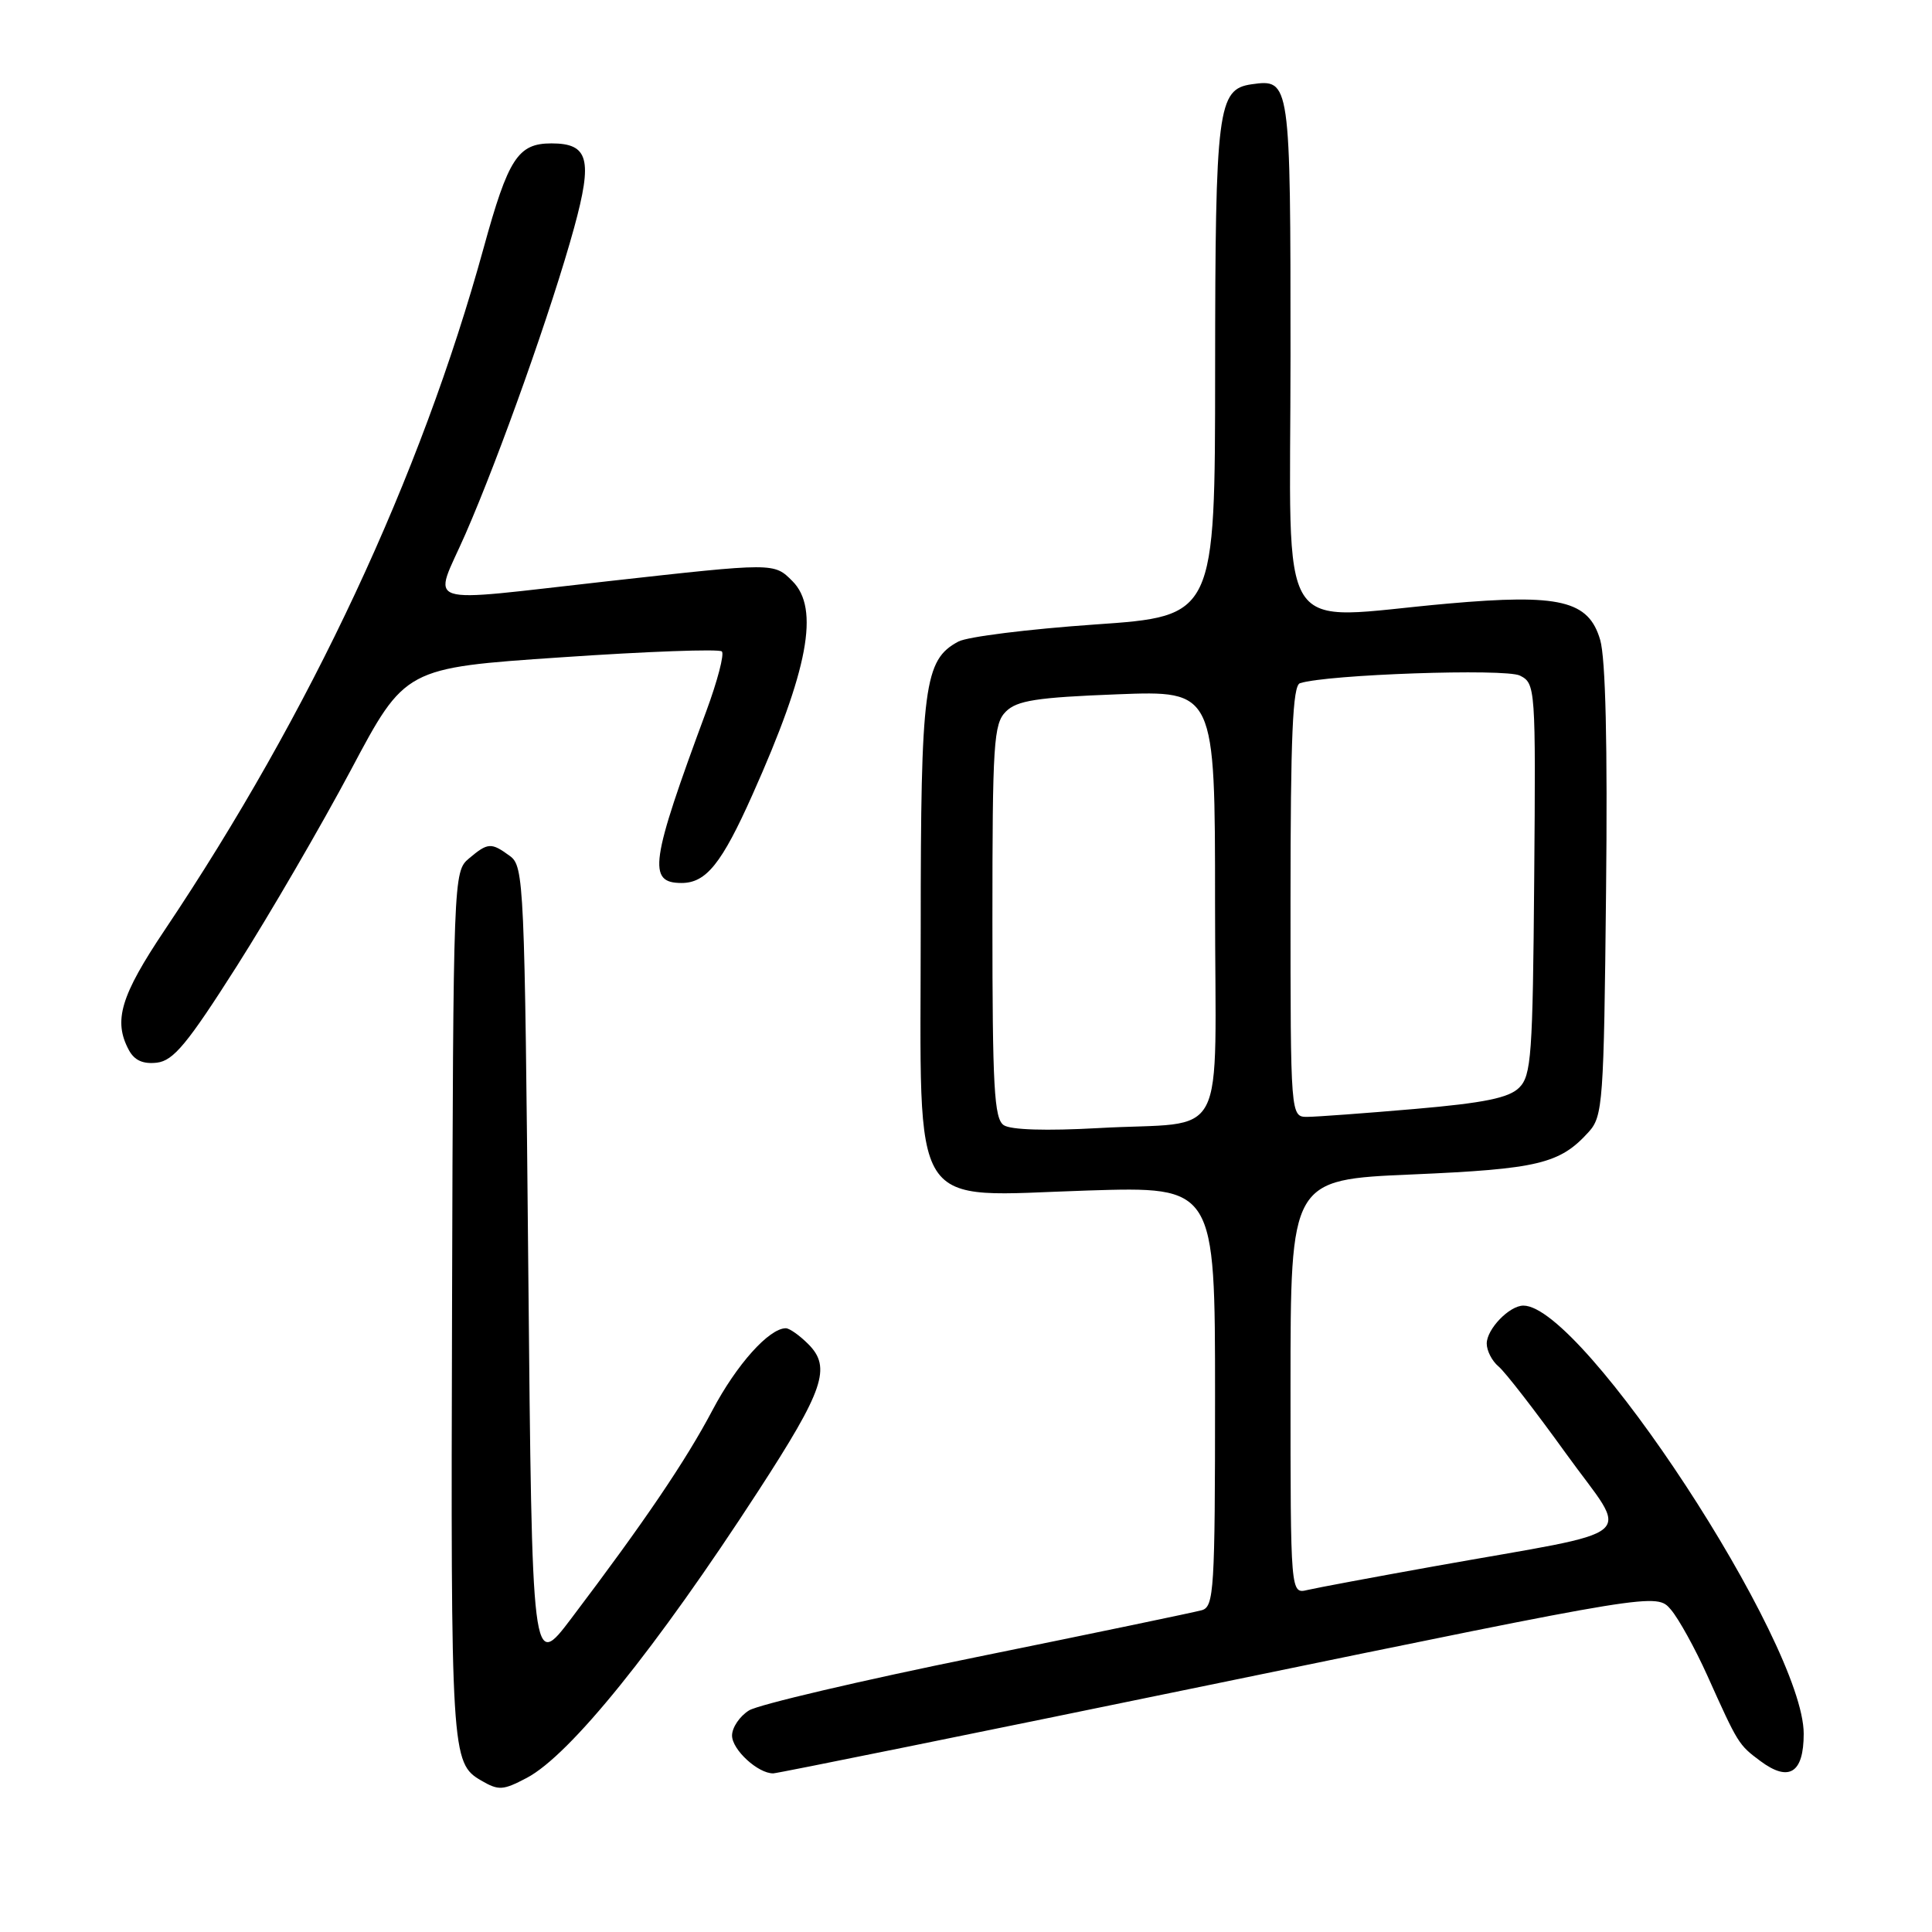 <?xml version="1.0" encoding="UTF-8" standalone="no"?>
<!DOCTYPE svg PUBLIC "-//W3C//DTD SVG 1.1//EN" "http://www.w3.org/Graphics/SVG/1.1/DTD/svg11.dtd" >
<svg xmlns="http://www.w3.org/2000/svg" xmlns:xlink="http://www.w3.org/1999/xlink" version="1.1" viewBox="0 0 256 256">
 <g >
 <path fill="currentColor"
d=" M 69.80 235.58 C 75.52 232.57 86.92 218.45 100.46 197.59 C 109.18 184.16 110.19 181.19 107.10 178.10 C 105.95 176.95 104.61 176.00 104.13 176.00 C 101.91 176.00 97.60 180.81 94.41 186.85 C 90.88 193.54 85.40 201.63 75.73 214.41 C 70.50 221.33 70.50 221.33 70.00 168.08 C 69.52 116.84 69.43 114.78 67.56 113.42 C 65.08 111.61 64.66 111.63 62.14 113.75 C 60.08 115.48 60.06 116.09 59.90 173.06 C 59.73 232.53 59.79 233.61 63.76 235.93 C 66.08 237.28 66.64 237.24 69.80 235.58 Z  M 161.50 223.01 C 219.50 211.06 219.50 211.06 221.40 213.28 C 222.44 214.50 224.61 218.43 226.22 222.00 C 230.32 231.12 230.36 231.18 233.25 233.34 C 237.05 236.17 239.00 234.95 239.00 229.73 C 239.00 217.71 209.73 173.00 201.86 173.00 C 200.00 173.00 197.00 176.11 197.00 178.03 C 197.00 178.98 197.70 180.34 198.55 181.05 C 199.41 181.75 203.44 186.96 207.51 192.61 C 215.97 204.36 218.13 202.51 190.00 207.55 C 182.03 208.98 174.49 210.39 173.25 210.68 C 171.00 211.22 171.00 211.22 171.00 183.76 C 171.00 156.31 171.00 156.31 187.12 155.62 C 203.81 154.90 206.69 154.21 210.50 150.00 C 212.39 147.92 212.52 146.14 212.81 118.15 C 213.02 98.71 212.75 87.22 212.03 84.78 C 210.50 79.57 206.70 78.66 191.85 79.98 C 168.64 82.03 171.00 85.76 171.00 47.12 C 171.00 10.64 170.97 10.44 165.83 11.17 C 161.35 11.82 161.03 14.33 161.01 49.07 C 161.00 81.65 161.00 81.65 145.07 82.75 C 136.31 83.36 128.17 84.37 126.99 85.01 C 122.45 87.43 122.00 90.87 122.00 123.01 C 122.00 161.45 120.13 158.51 144.10 157.75 C 161.00 157.22 161.00 157.22 161.00 185.04 C 161.00 210.68 160.86 212.90 159.25 213.36 C 158.29 213.63 144.90 216.42 129.50 219.55 C 114.10 222.68 100.49 225.87 99.25 226.64 C 98.01 227.41 97.00 228.91 97.00 229.97 C 97.00 231.85 100.46 235.02 102.47 234.98 C 103.04 234.97 129.60 229.58 161.50 223.01 Z  M 31.39 128.00 C 35.76 121.12 42.56 109.42 46.51 102.00 C 53.68 88.50 53.68 88.50 74.35 87.10 C 85.72 86.32 95.31 85.97 95.65 86.32 C 96.00 86.67 95.07 90.22 93.59 94.23 C 86.16 114.28 85.77 117.00 90.31 117.00 C 93.57 117.00 95.64 114.42 99.71 105.29 C 107.12 88.72 108.63 80.63 105.00 77.00 C 102.55 74.55 102.67 74.55 80.59 77.01 C 55.16 79.84 57.39 80.57 61.68 70.75 C 66.24 60.31 73.17 40.76 76.07 30.19 C 78.56 21.10 78.00 19.00 73.07 19.00 C 68.63 19.00 67.35 20.98 64.09 32.83 C 55.73 63.22 41.16 94.39 21.84 123.21 C 15.98 131.95 14.99 135.25 17.07 139.13 C 17.81 140.51 18.95 141.02 20.79 140.81 C 22.98 140.55 24.83 138.32 31.39 128.00 Z  M 133.00 149.09 C 131.73 148.23 131.50 144.07 131.50 122.07 C 131.50 98.45 131.66 95.91 133.28 94.29 C 134.75 92.82 137.36 92.41 148.04 92.00 C 161.00 91.50 161.00 91.50 161.00 119.64 C 161.00 152.39 163.03 148.48 145.50 149.48 C 138.66 149.86 133.93 149.72 133.00 149.09 Z  M 171.00 119.47 C 171.00 97.53 171.29 90.84 172.25 90.53 C 175.77 89.37 199.47 88.55 201.40 89.52 C 203.46 90.56 203.50 91.07 203.29 116.47 C 203.10 139.87 202.91 142.53 201.29 144.13 C 199.93 145.48 196.64 146.15 187.50 146.94 C 180.90 147.51 174.49 147.98 173.25 147.99 C 171.00 148.00 171.00 148.00 171.00 119.47 Z "/>
</g>
</svg>